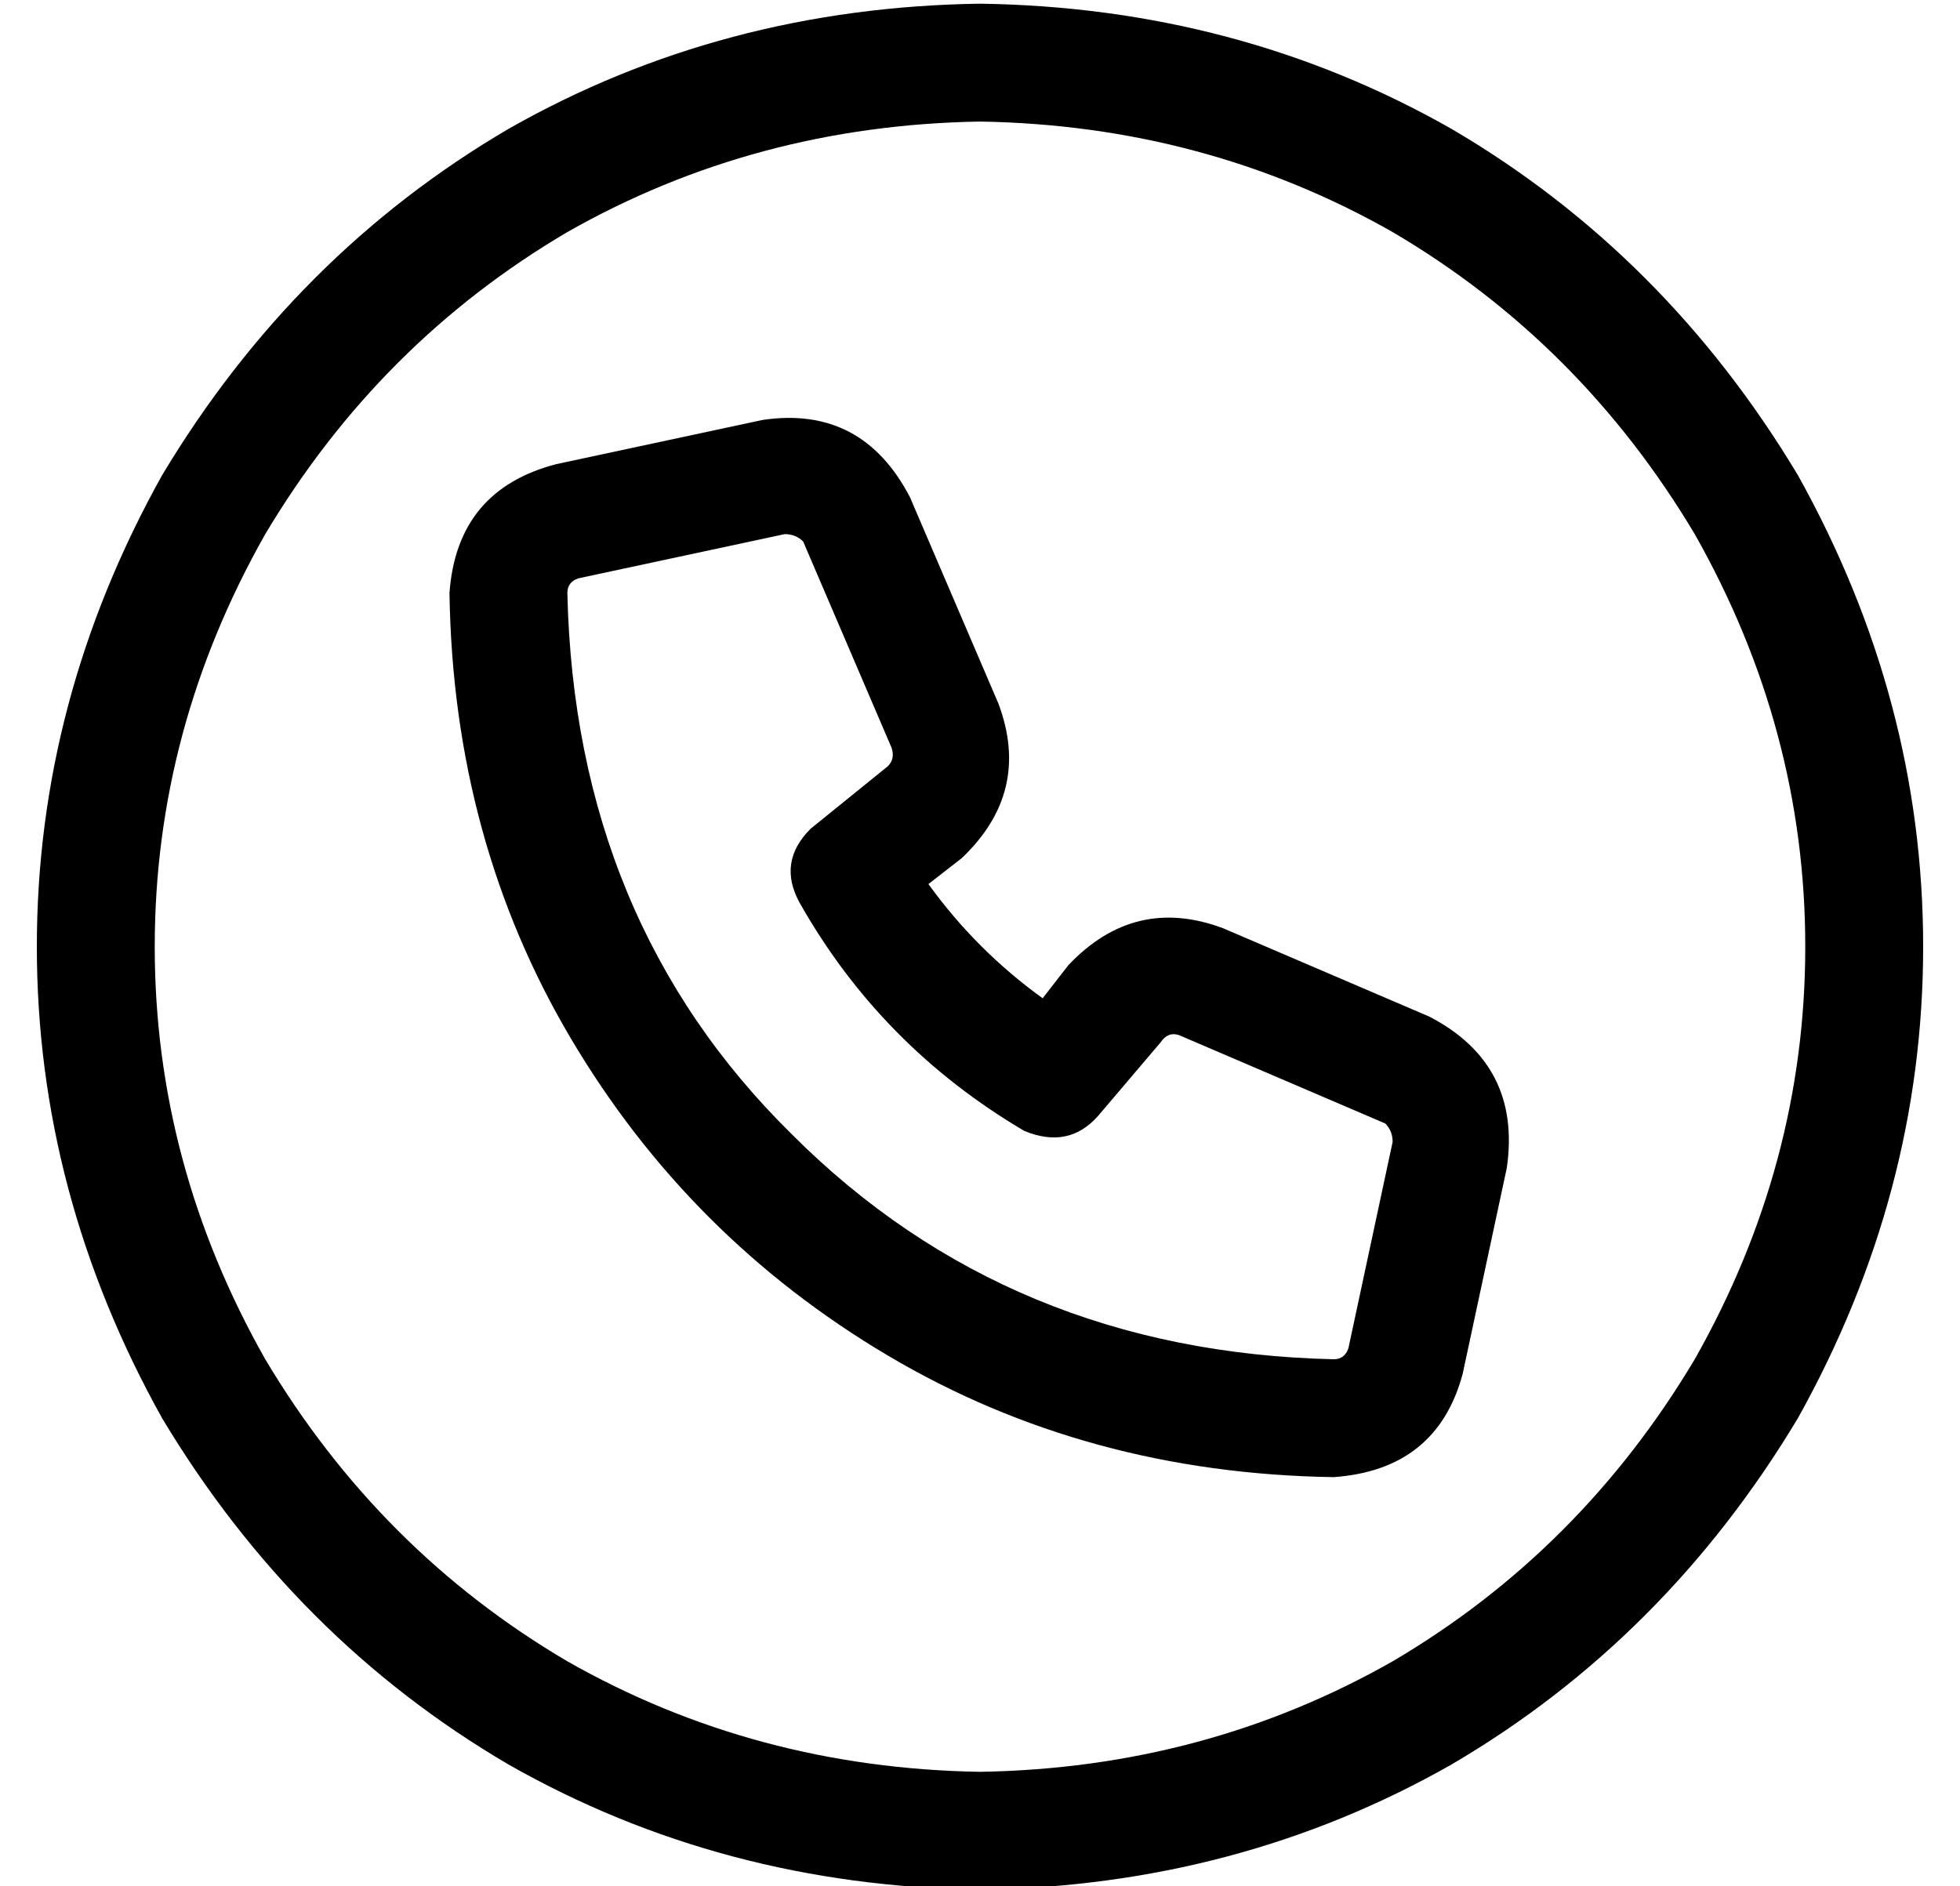 <?xml version="1.0" standalone="no"?>
<!DOCTYPE svg PUBLIC "-//W3C//DTD SVG 1.1//EN" "http://www.w3.org/Graphics/SVG/1.1/DTD/svg11.dtd" >
<svg xmlns="http://www.w3.org/2000/svg" xmlns:xlink="http://www.w3.org/1999/xlink" version="1.1" viewBox="-10 -40 532 512">
   <path fill="currentColor"
d="M256 -7q61 1 112 30v0v0q51 30 82 82q30 53 30 112t-30 112q-31 52 -82 82q-51 29 -112 30q-61 -1 -112 -30q-51 -30 -82 -82q-30 -53 -30 -112t30 -112q31 -52 82 -82q51 -29 112 -30v0zM256 473q70 -1 128 -34v0v0q58 -34 94 -94q34 -61 34 -128t-34 -128
q-36 -60 -94 -94q-58 -33 -128 -34q-70 1 -128 34q-58 34 -94 94q-34 61 -34 128t34 128q36 60 94 94q58 33 128 34v0zM203 105q3 0 5 2l24 56v0q1 3 -1 5l-21 17v0q-9 9 -3 20q22 39 61 62q12 5 20 -4l17 -20v0q2 -3 5 -2l56 24v0q2 2 2 5l-12 56v0q-1 3 -4 3
q-88 -2 -147 -61q-59 -58 -61 -147q0 -3 3 -4l56 -12v0zM237 95q-13 -25 -40 -21l-56 12v0q-27 7 -29 35q1 67 33 121t86 86t121 33q28 -2 35 -28l12 -56v0q4 -28 -21 -41l-56 -24v0q-24 -9 -42 10l-7 9v0q-18 -13 -31 -31l9 -7v0q19 -18 10 -42l-24 -56v0z" />
</svg>
